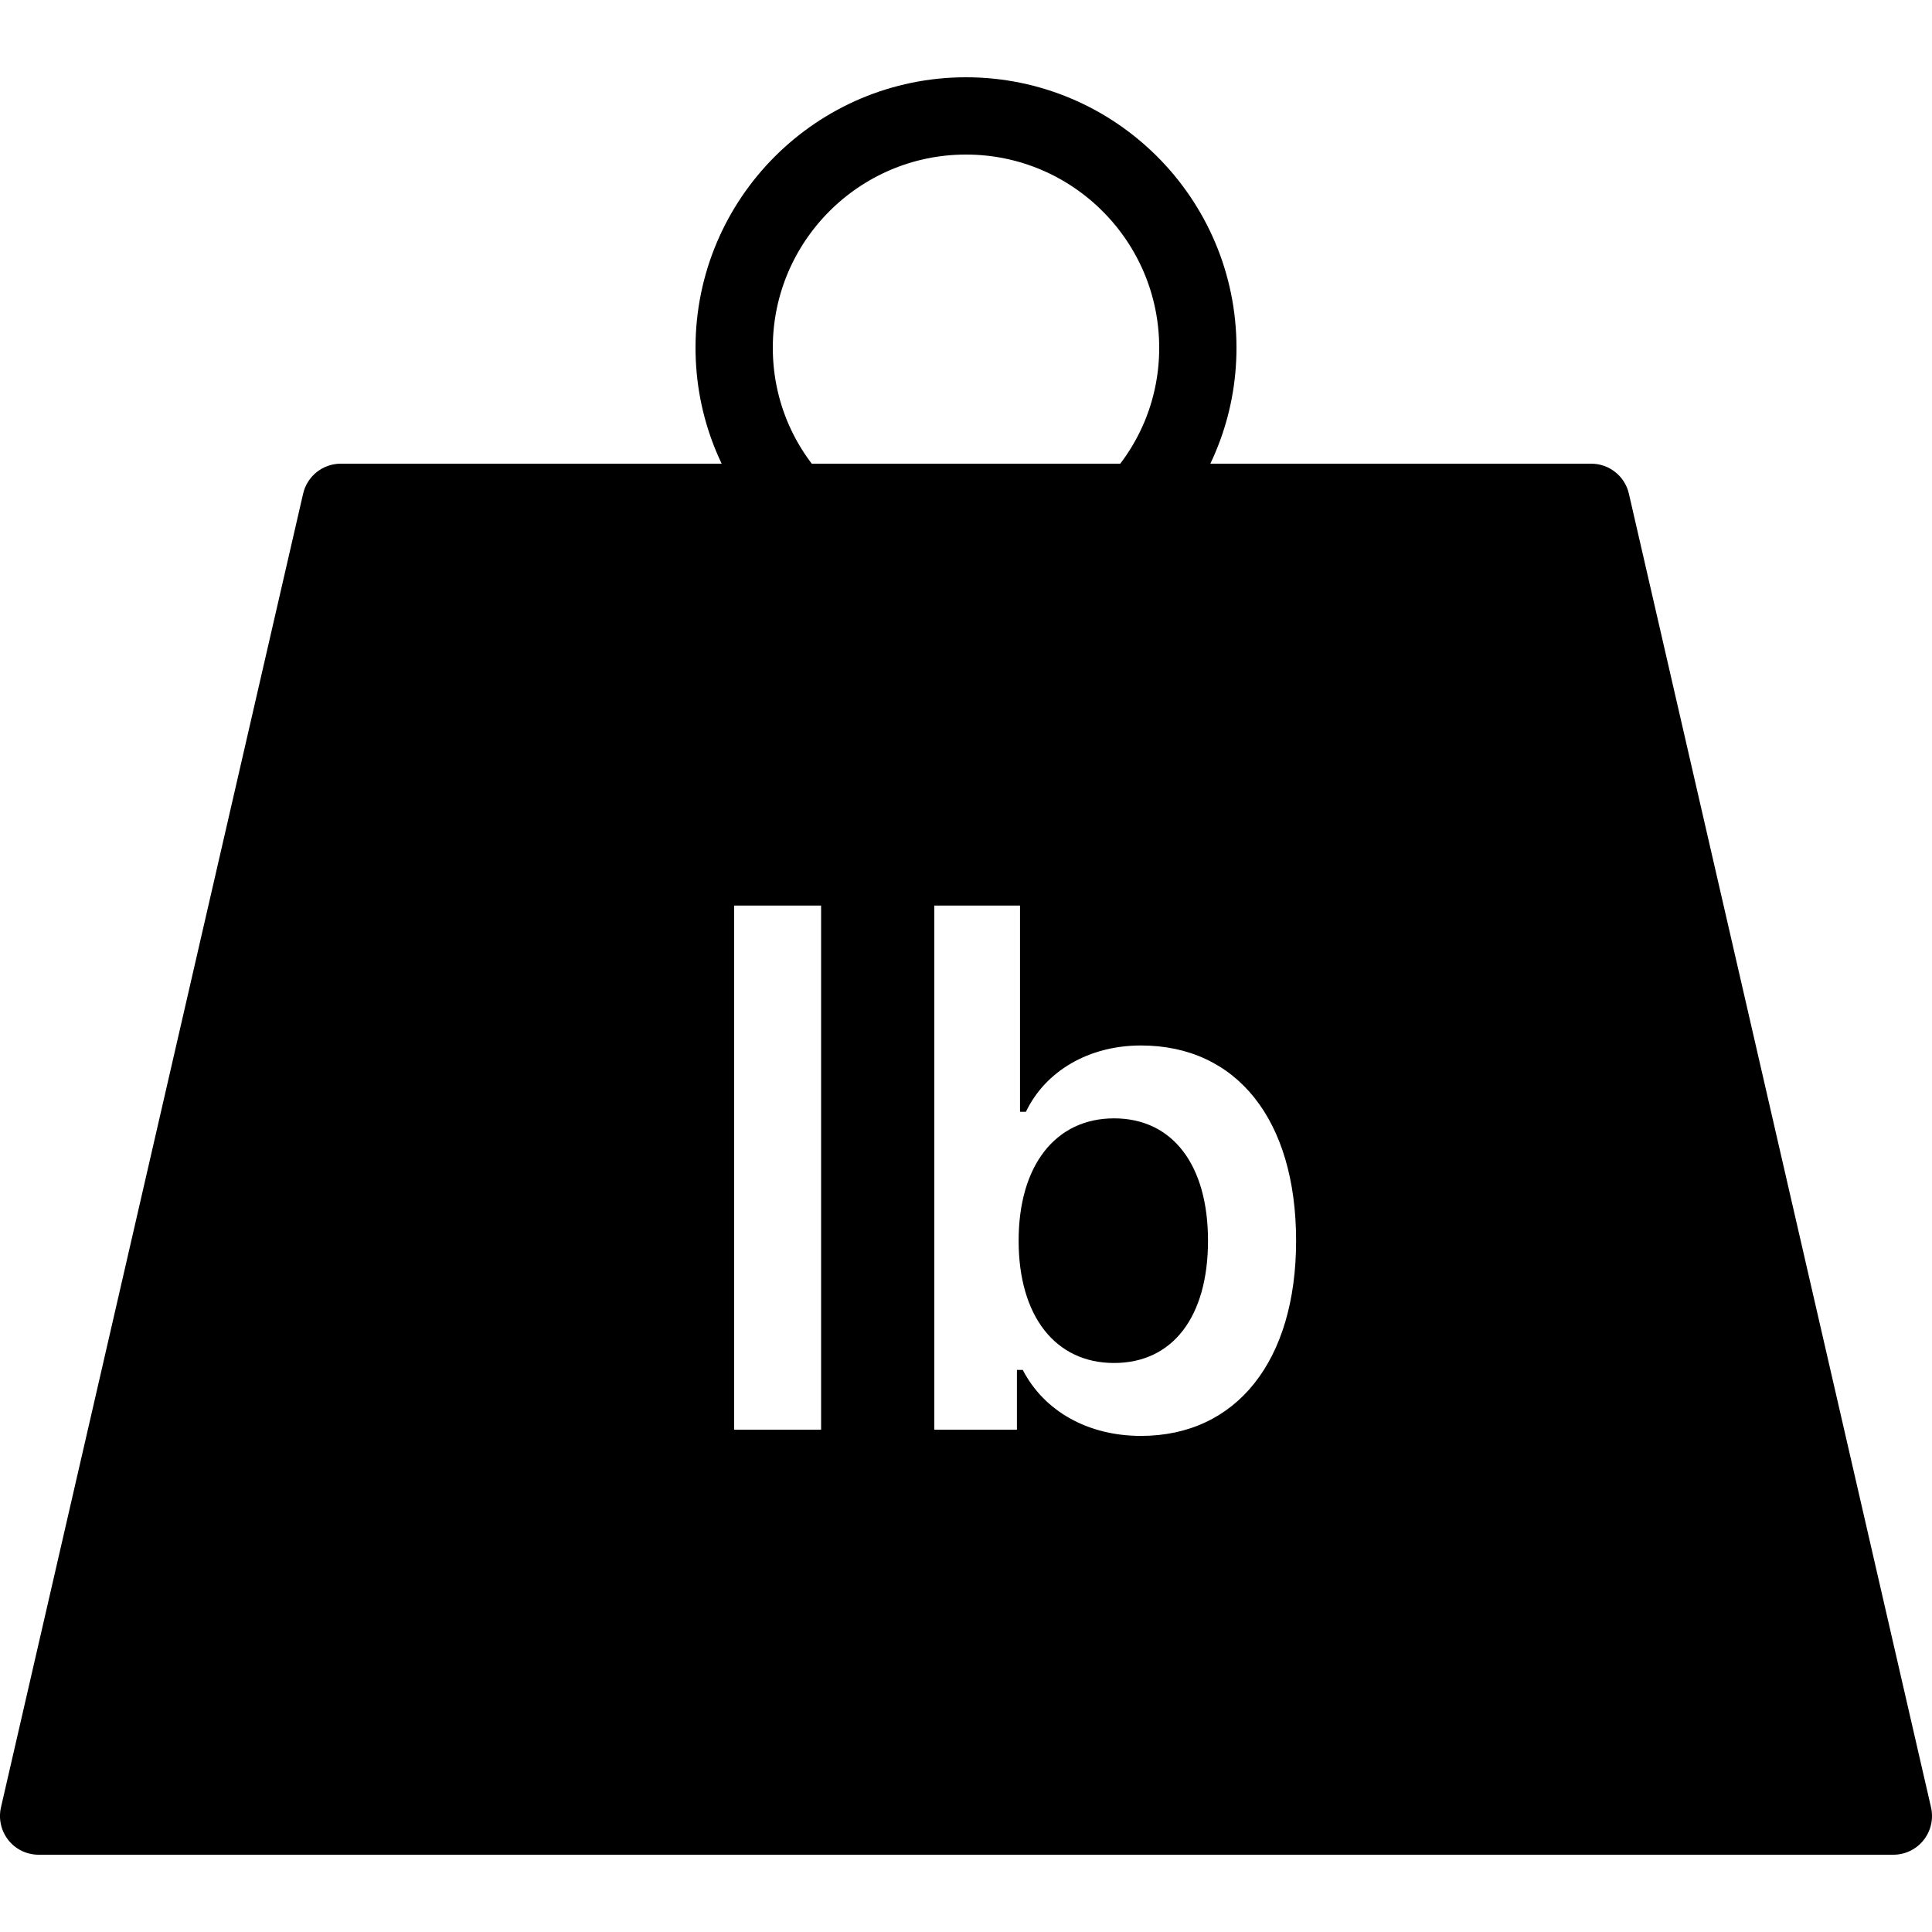 <?xml version="1.0" encoding="iso-8859-1"?><!-- Generator: Adobe Illustrator 22.1.0, SVG Export Plug-In . SVG Version: 6.00 Build 0)  --><svg xmlns="http://www.w3.org/2000/svg" xmlns:xlink="http://www.w3.org/1999/xlink" viewBox="0 0 50 50" width="50px" height="50px"><g></g><g></g><path style="fill:none;stroke:#000000;stroke-width:2;stroke-linecap:round;stroke-linejoin:round;stroke-miterlimit:10;" d="M20.54,13C19.58,11.94,19,10.54,19,9c0-3.31,2.69-6,6-6s6,2.69,6,6c0,1.54-0.58,2.94-1.54,4"/><path d="M28.831,28.943c-1.512,0-2.469,1.216-2.469,3.166c0,1.949,0.948,3.165,2.469,3.165c1.52,0,2.432-1.198,2.432-3.165C31.263,30.142,30.342,28.943,28.831,28.943z"/><path d="M49.975,46.775l-7.82-34C42.05,12.321,41.646,12,41.18,12H8.82c-0.466,0-0.87,0.321-0.975,0.775l-7.82,34c-0.068,0.297,0.003,0.609,0.192,0.848S0.695,48,1,48h48c0.305,0,0.593-0.139,0.782-0.377S50.043,47.072,49.975,46.775z M21.25,37H19V23.436h2.25V37z M29.528,37.161c-1.368,0-2.504-0.635-3.059-1.708h-0.151V37h-2.138V23.436h2.218v5.338h0.152c0.51-1.063,1.636-1.717,2.978-1.717c2.477,0,4.015,1.923,4.015,5.053C33.543,35.221,31.996,37.161,29.528,37.161z"/></svg>